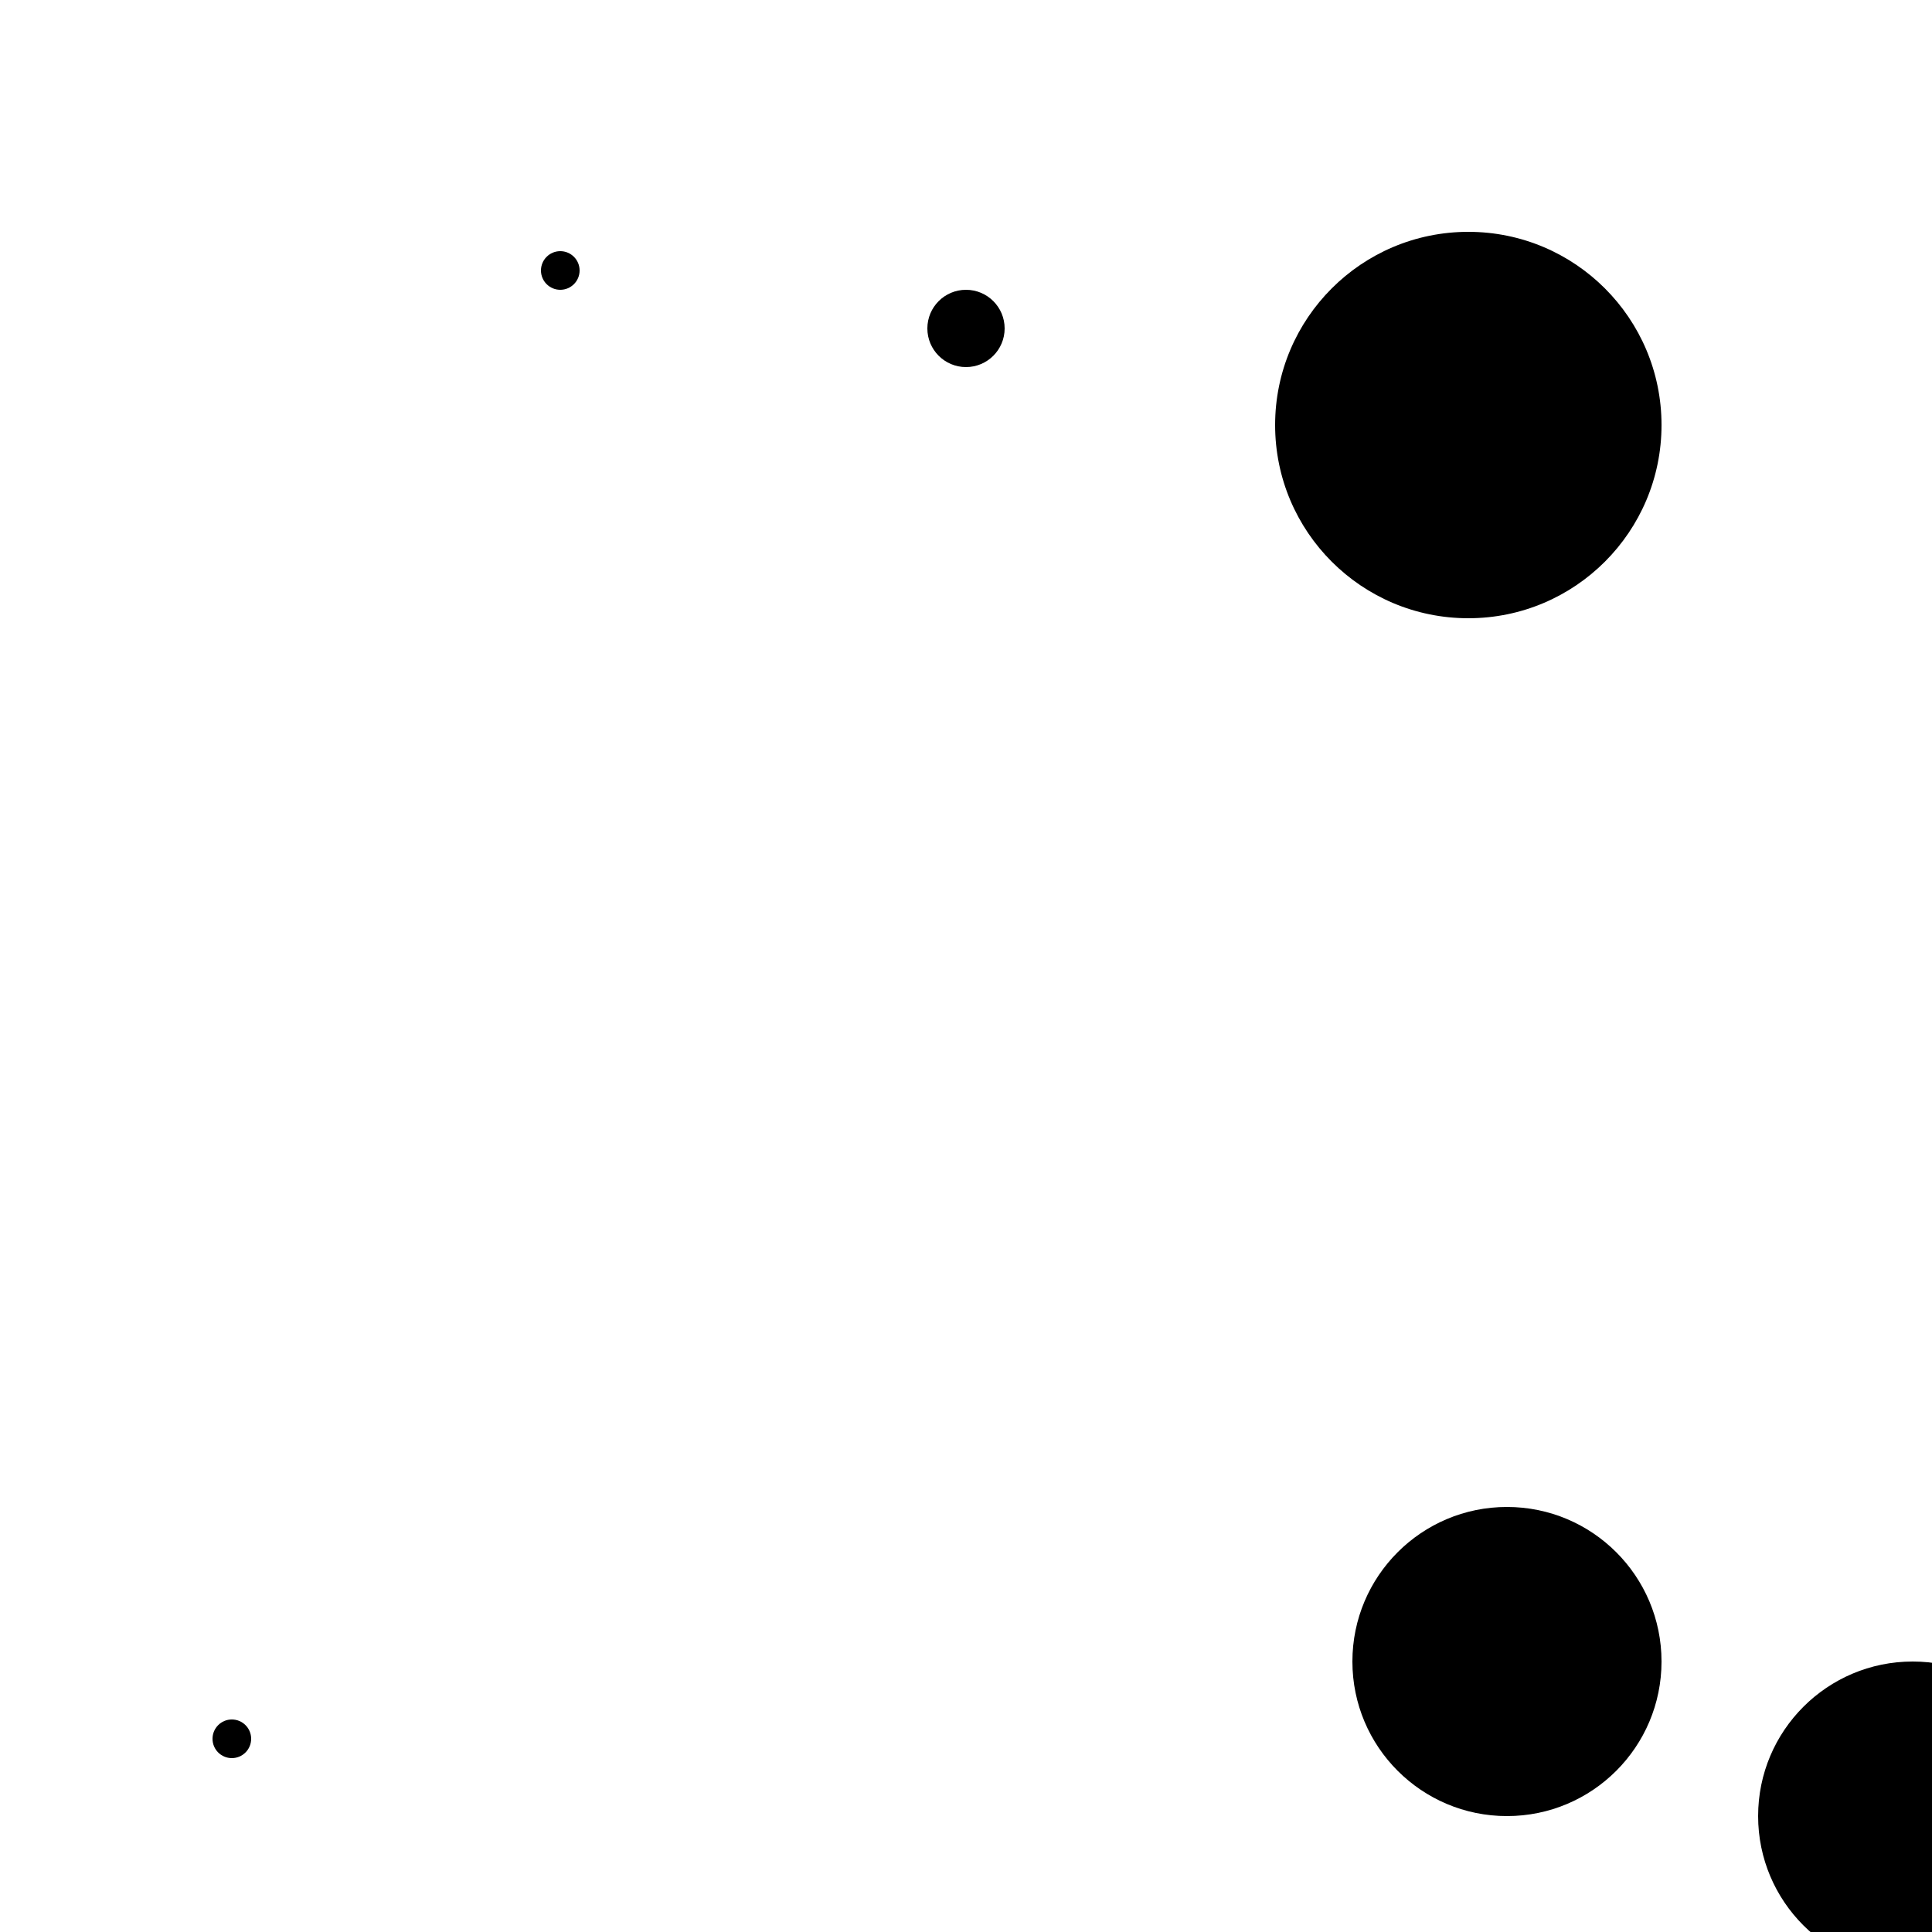 <?xml version="1.0"?>
<!DOCTYPE svg PUBLIC "-//W3C//DTD SVG 1.1//EN"
  "http://www.w3.org/Graphics/SVG/1.1/DTD/svg11.dtd">

<svg xmlns="http://www.w3.org/2000/svg" width="100" height="100">
  <circle cx="50" cy="17" r="2" fill="black"/>
  <circle cx="29" cy="14" r="1" fill="black"/>
  <circle cx="12" cy="90" r="1" fill="black"/>
  <circle cx="76" cy="22" r="10" fill="black"/>
  <circle cx="99" cy="94" r="8" fill="black"/>
  <circle cx="78" cy="86" r="8" fill="black"/>
</svg>
